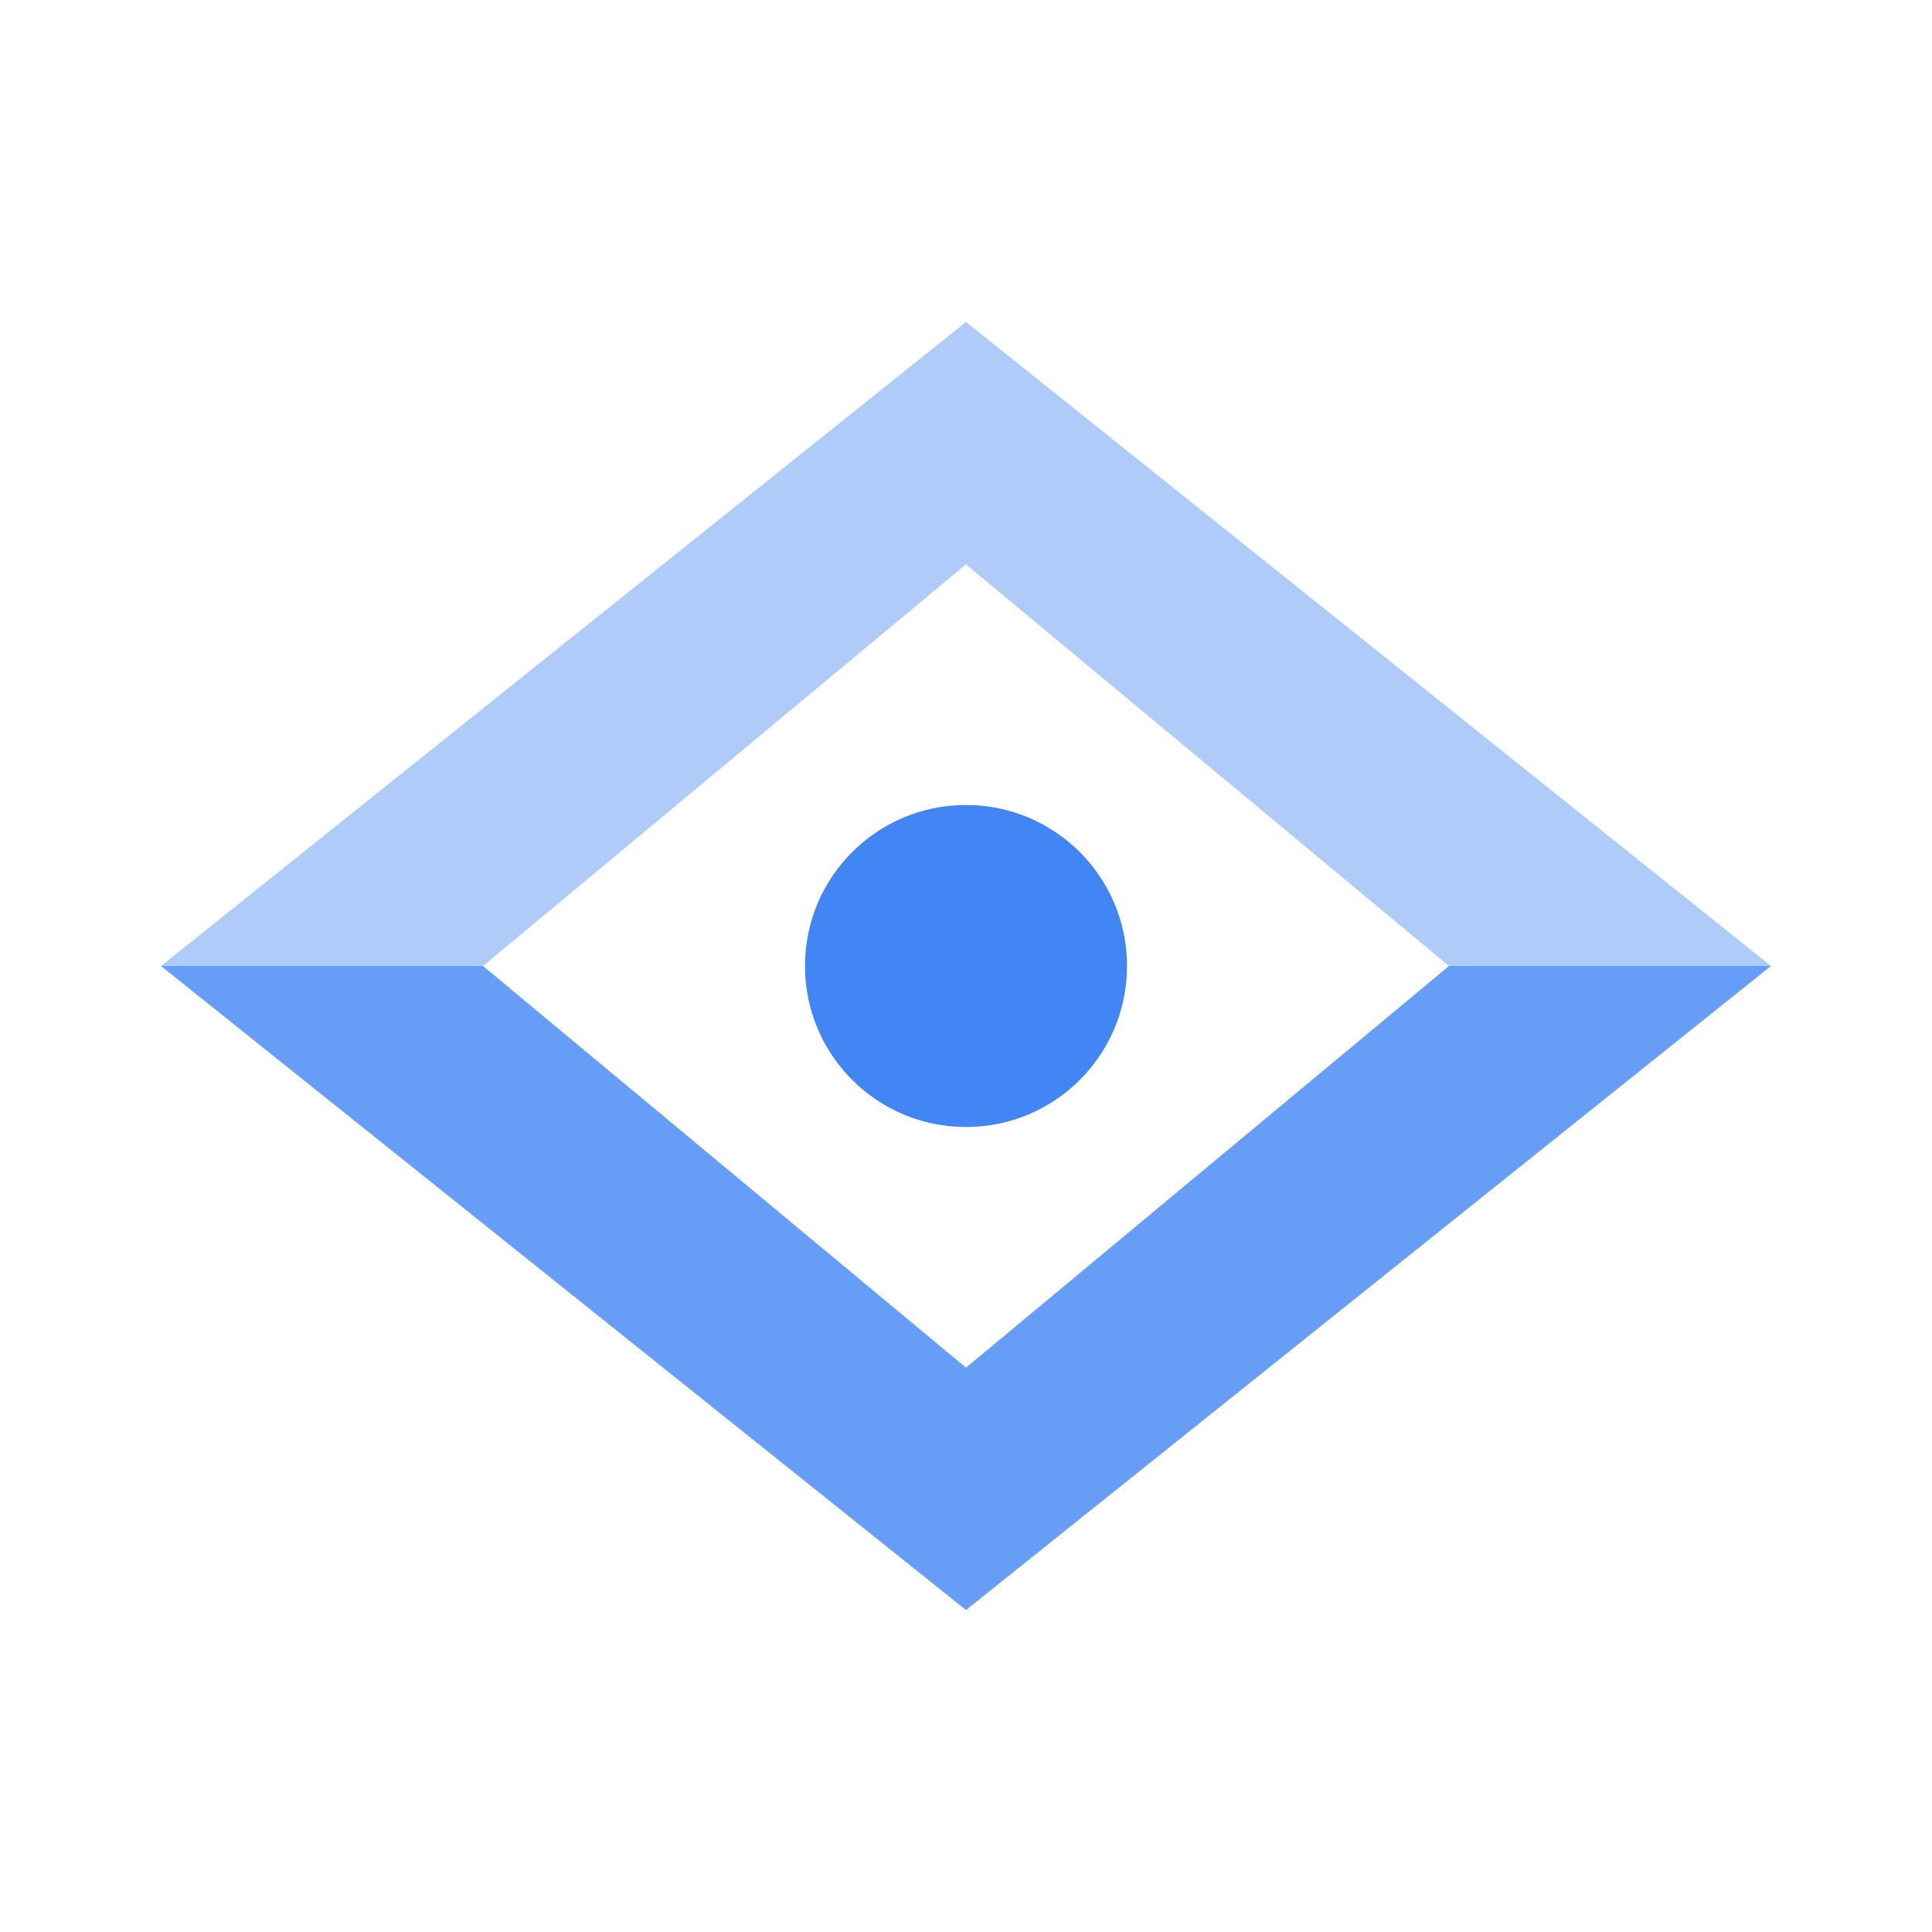 <svg width="32" height="32" viewBox="0 0 32 32" fill="none" xmlns="http://www.w3.org/2000/svg">
<g clip-path="url(#clip0_845_19153)">
<path d="M8 16L16 22.653V26.667L2.667 16H8Z" fill="#669DF6"/>
<path d="M16 22.653L24 16H29.333L16 26.667V22.653Z" fill="#669DF6"/>
<path d="M2.667 16L16 5.333V9.347L8 16H2.667Z" fill="#AECBFA"/>
<path d="M16 9.347L24 16H29.333L16 5.333V9.347Z" fill="#AECBFA"/>
<path d="M16 18.667C17.473 18.667 18.667 17.473 18.667 16C18.667 14.527 17.473 13.333 16 13.333C14.527 13.333 13.333 14.527 13.333 16C13.333 17.473 14.527 18.667 16 18.667Z" fill="#4285F4"/>
</g>
<defs>
<clipPath id="clip0_845_19153">
<rect width="32" height="32" fill="white"/>
</clipPath>
</defs>
</svg>
